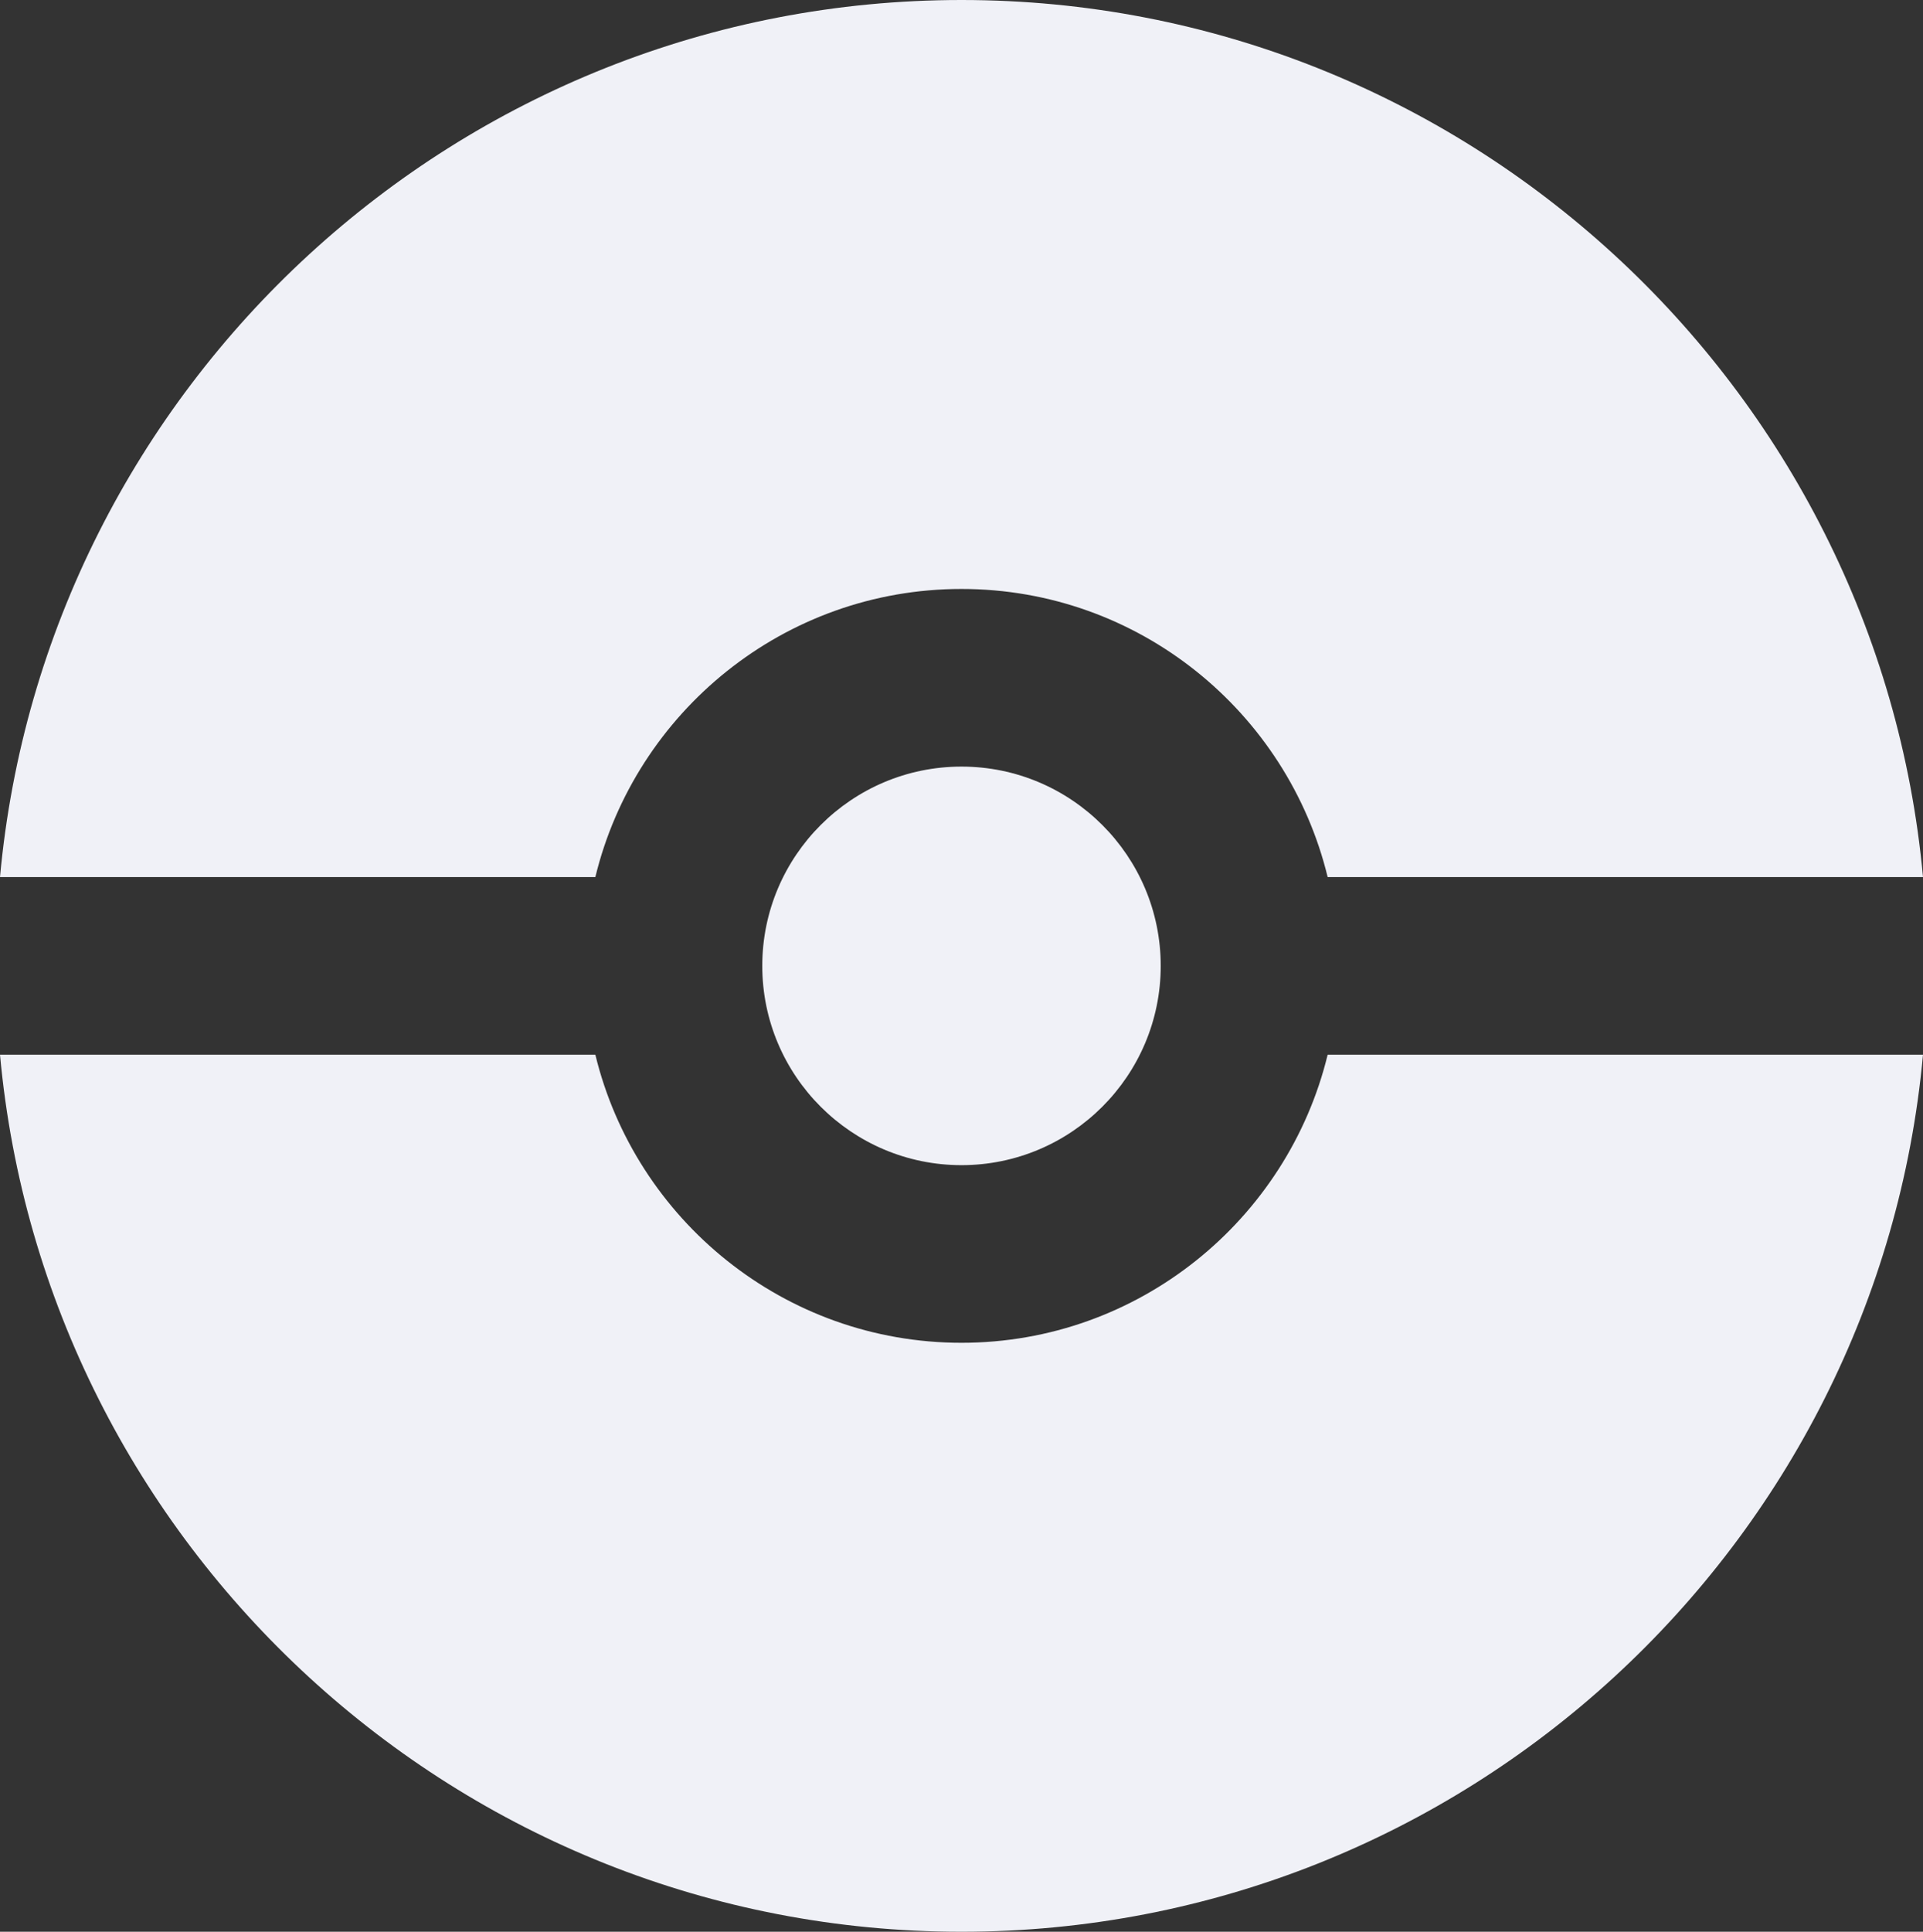 <?xml version="1.0" encoding="UTF-8"?>
<svg id="Ebene_2" data-name="Ebene 2" xmlns="http://www.w3.org/2000/svg" viewBox="0 0 173.26 174">
  <rect x="0" y="0" width="173.26" height="174" fill="#333333" stroke="none"/>
  <defs>
    <style>
      .cls-1 {
        fill: #f0f1f7;
      }
    </style>
  </defs>
  <path class="cls-1" d="M86.63,120.95c-15.96,0-29.38-11.08-32.99-25.95H0c4.05,44.23,41.36,79,86.63,79s82.58-34.77,86.63-79h-53.64c-3.61,14.87-17.03,25.95-32.99,25.95Z"/>
  <path class="cls-1" d="M104.58,87c0-9.9-8.05-17.95-17.95-17.95s-17.95,8.05-17.95,17.95,8.05,17.95,17.95,17.95,17.95-8.05,17.95-17.95Z"/>
  <path class="cls-1" d="M86.63,0C41.36,0,4.05,34.77,0,79h53.64c3.61-14.87,17.02-25.95,32.99-25.95s29.38,11.08,32.99,25.95h53.64C169.2,34.77,131.9,0,86.63,0Z"/>
</svg>